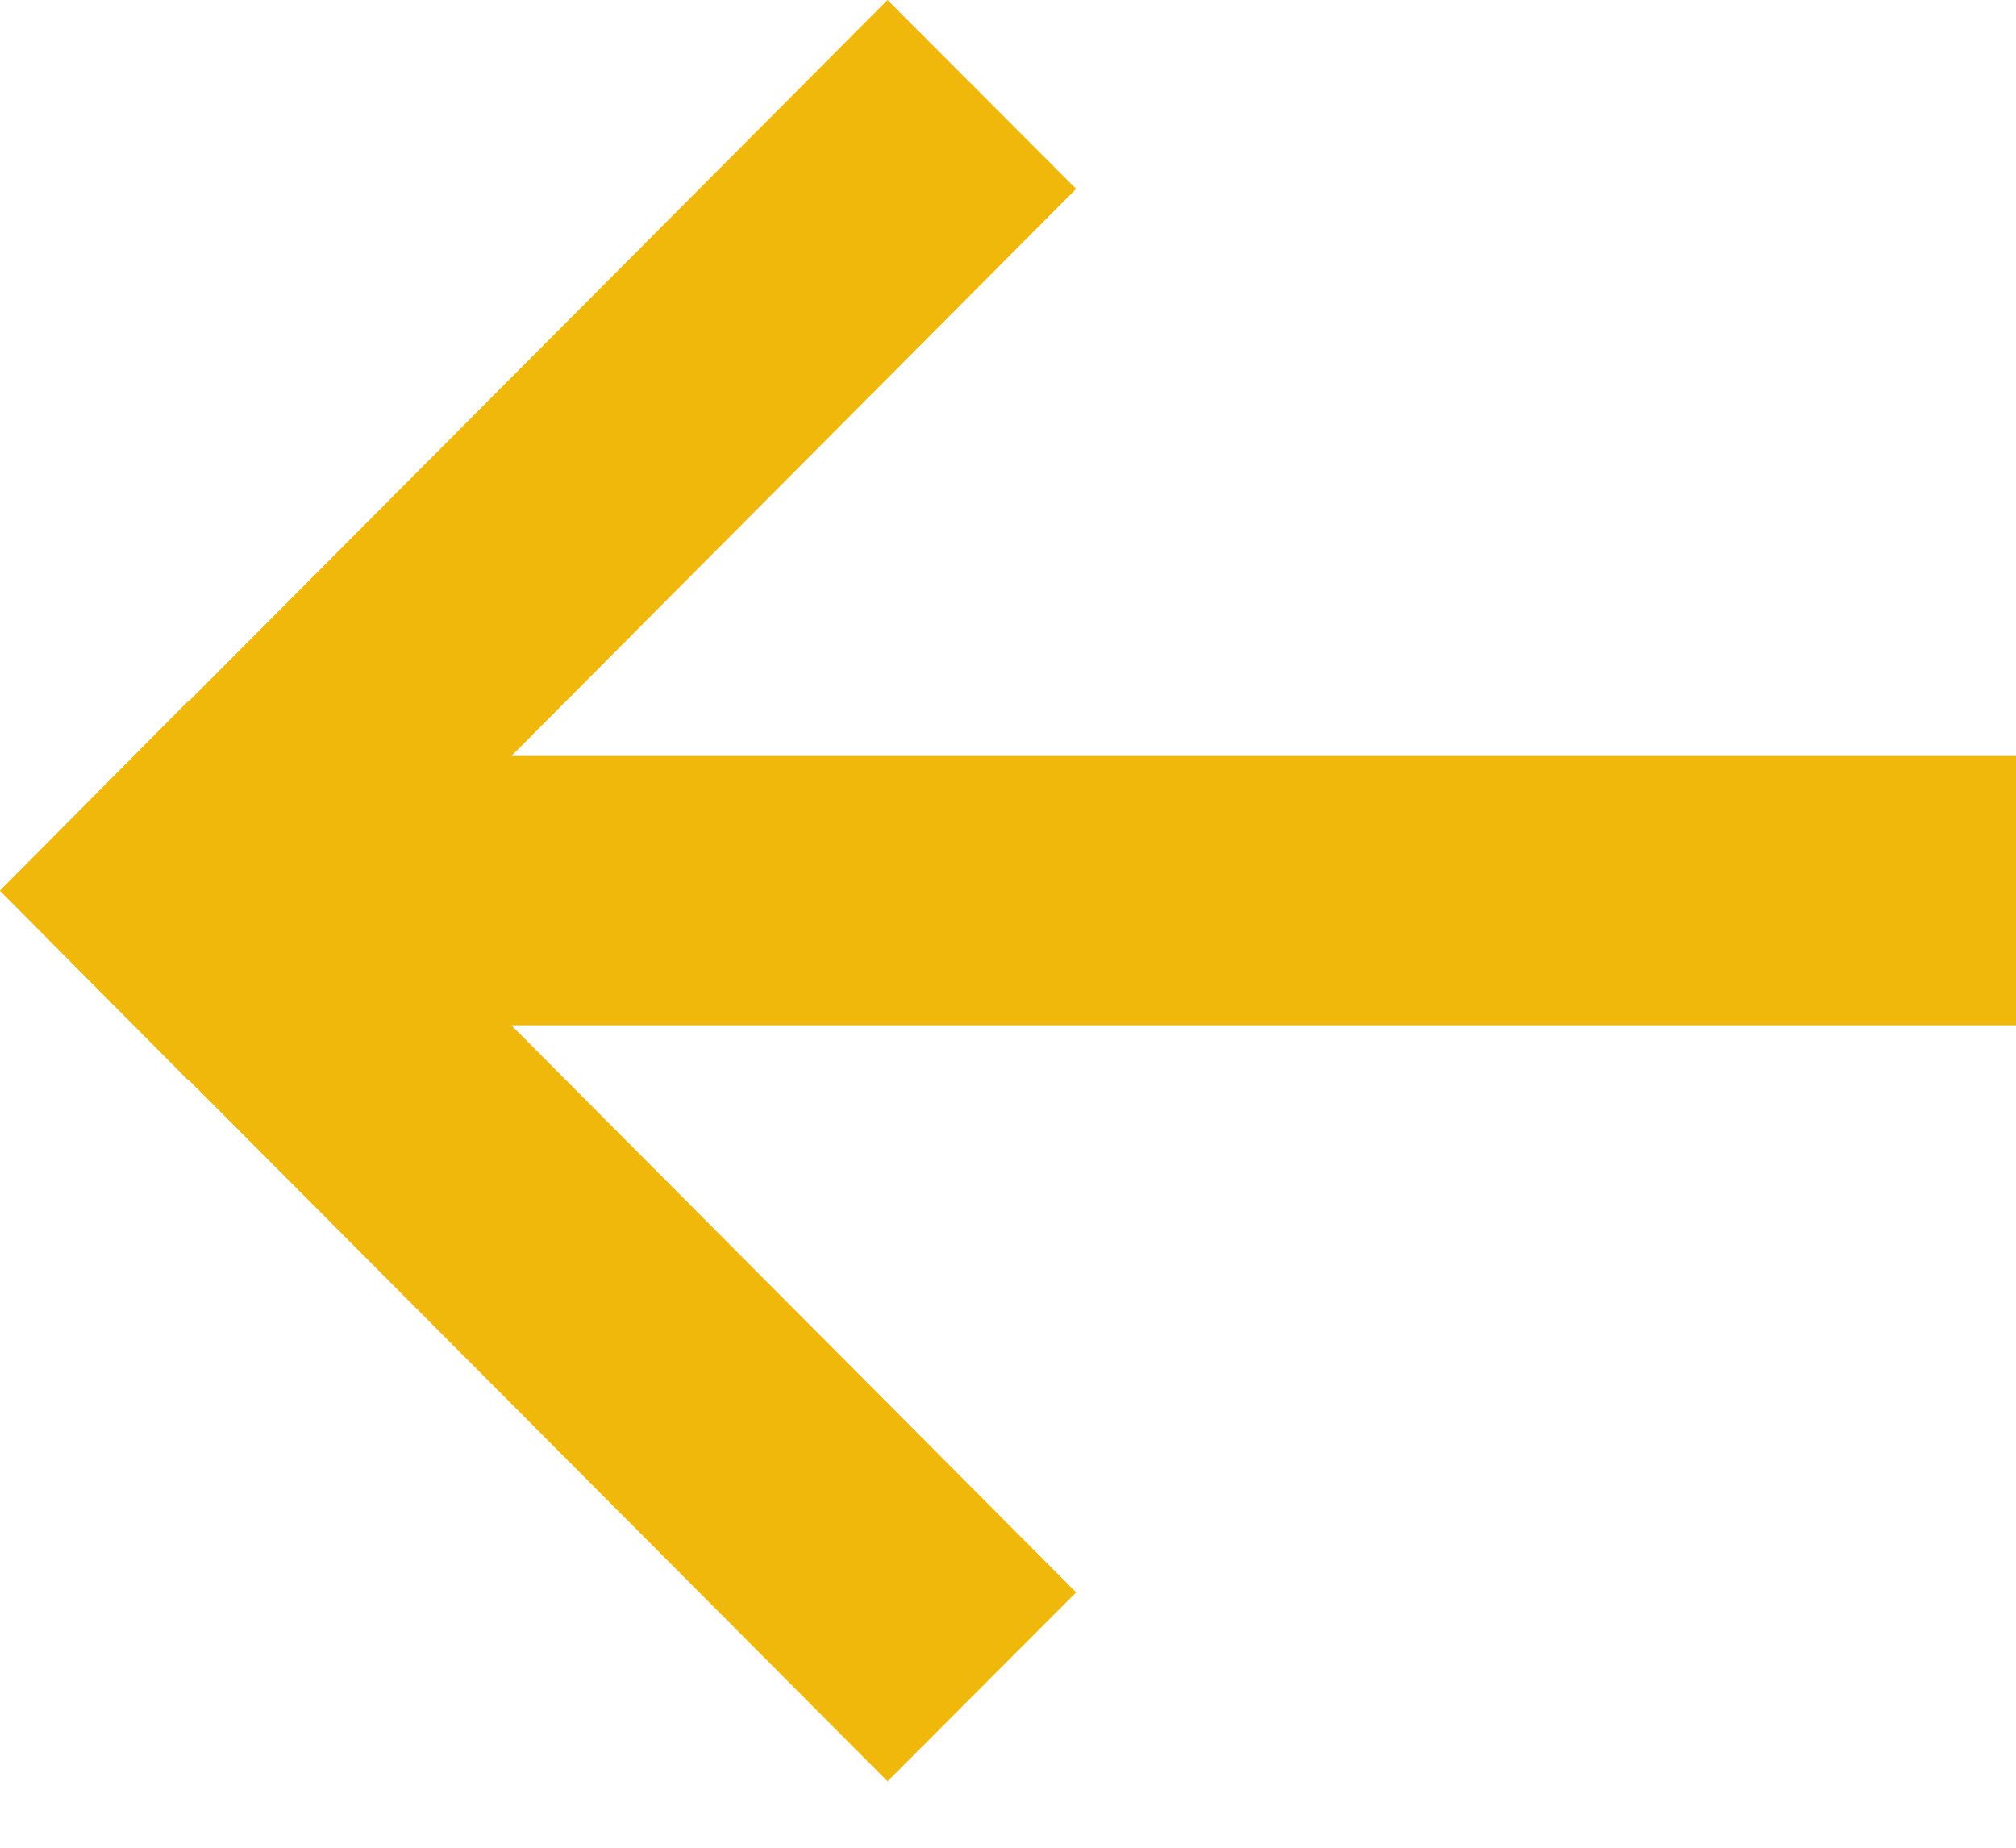 <svg width="24" height="22" viewBox="0 0 24 22" fill="none" xmlns="http://www.w3.org/2000/svg">
<path d="M24 9.001H6.088L12.811 2.249L10.566 0L2.244 8.353L2.241 8.346L0 10.603H0.004L0 10.607L2.241 12.863L2.244 12.856L10.566 21.209L12.811 18.96L6.088 12.208H24V9.001Z" fill="#F0B80B"/>
</svg>
